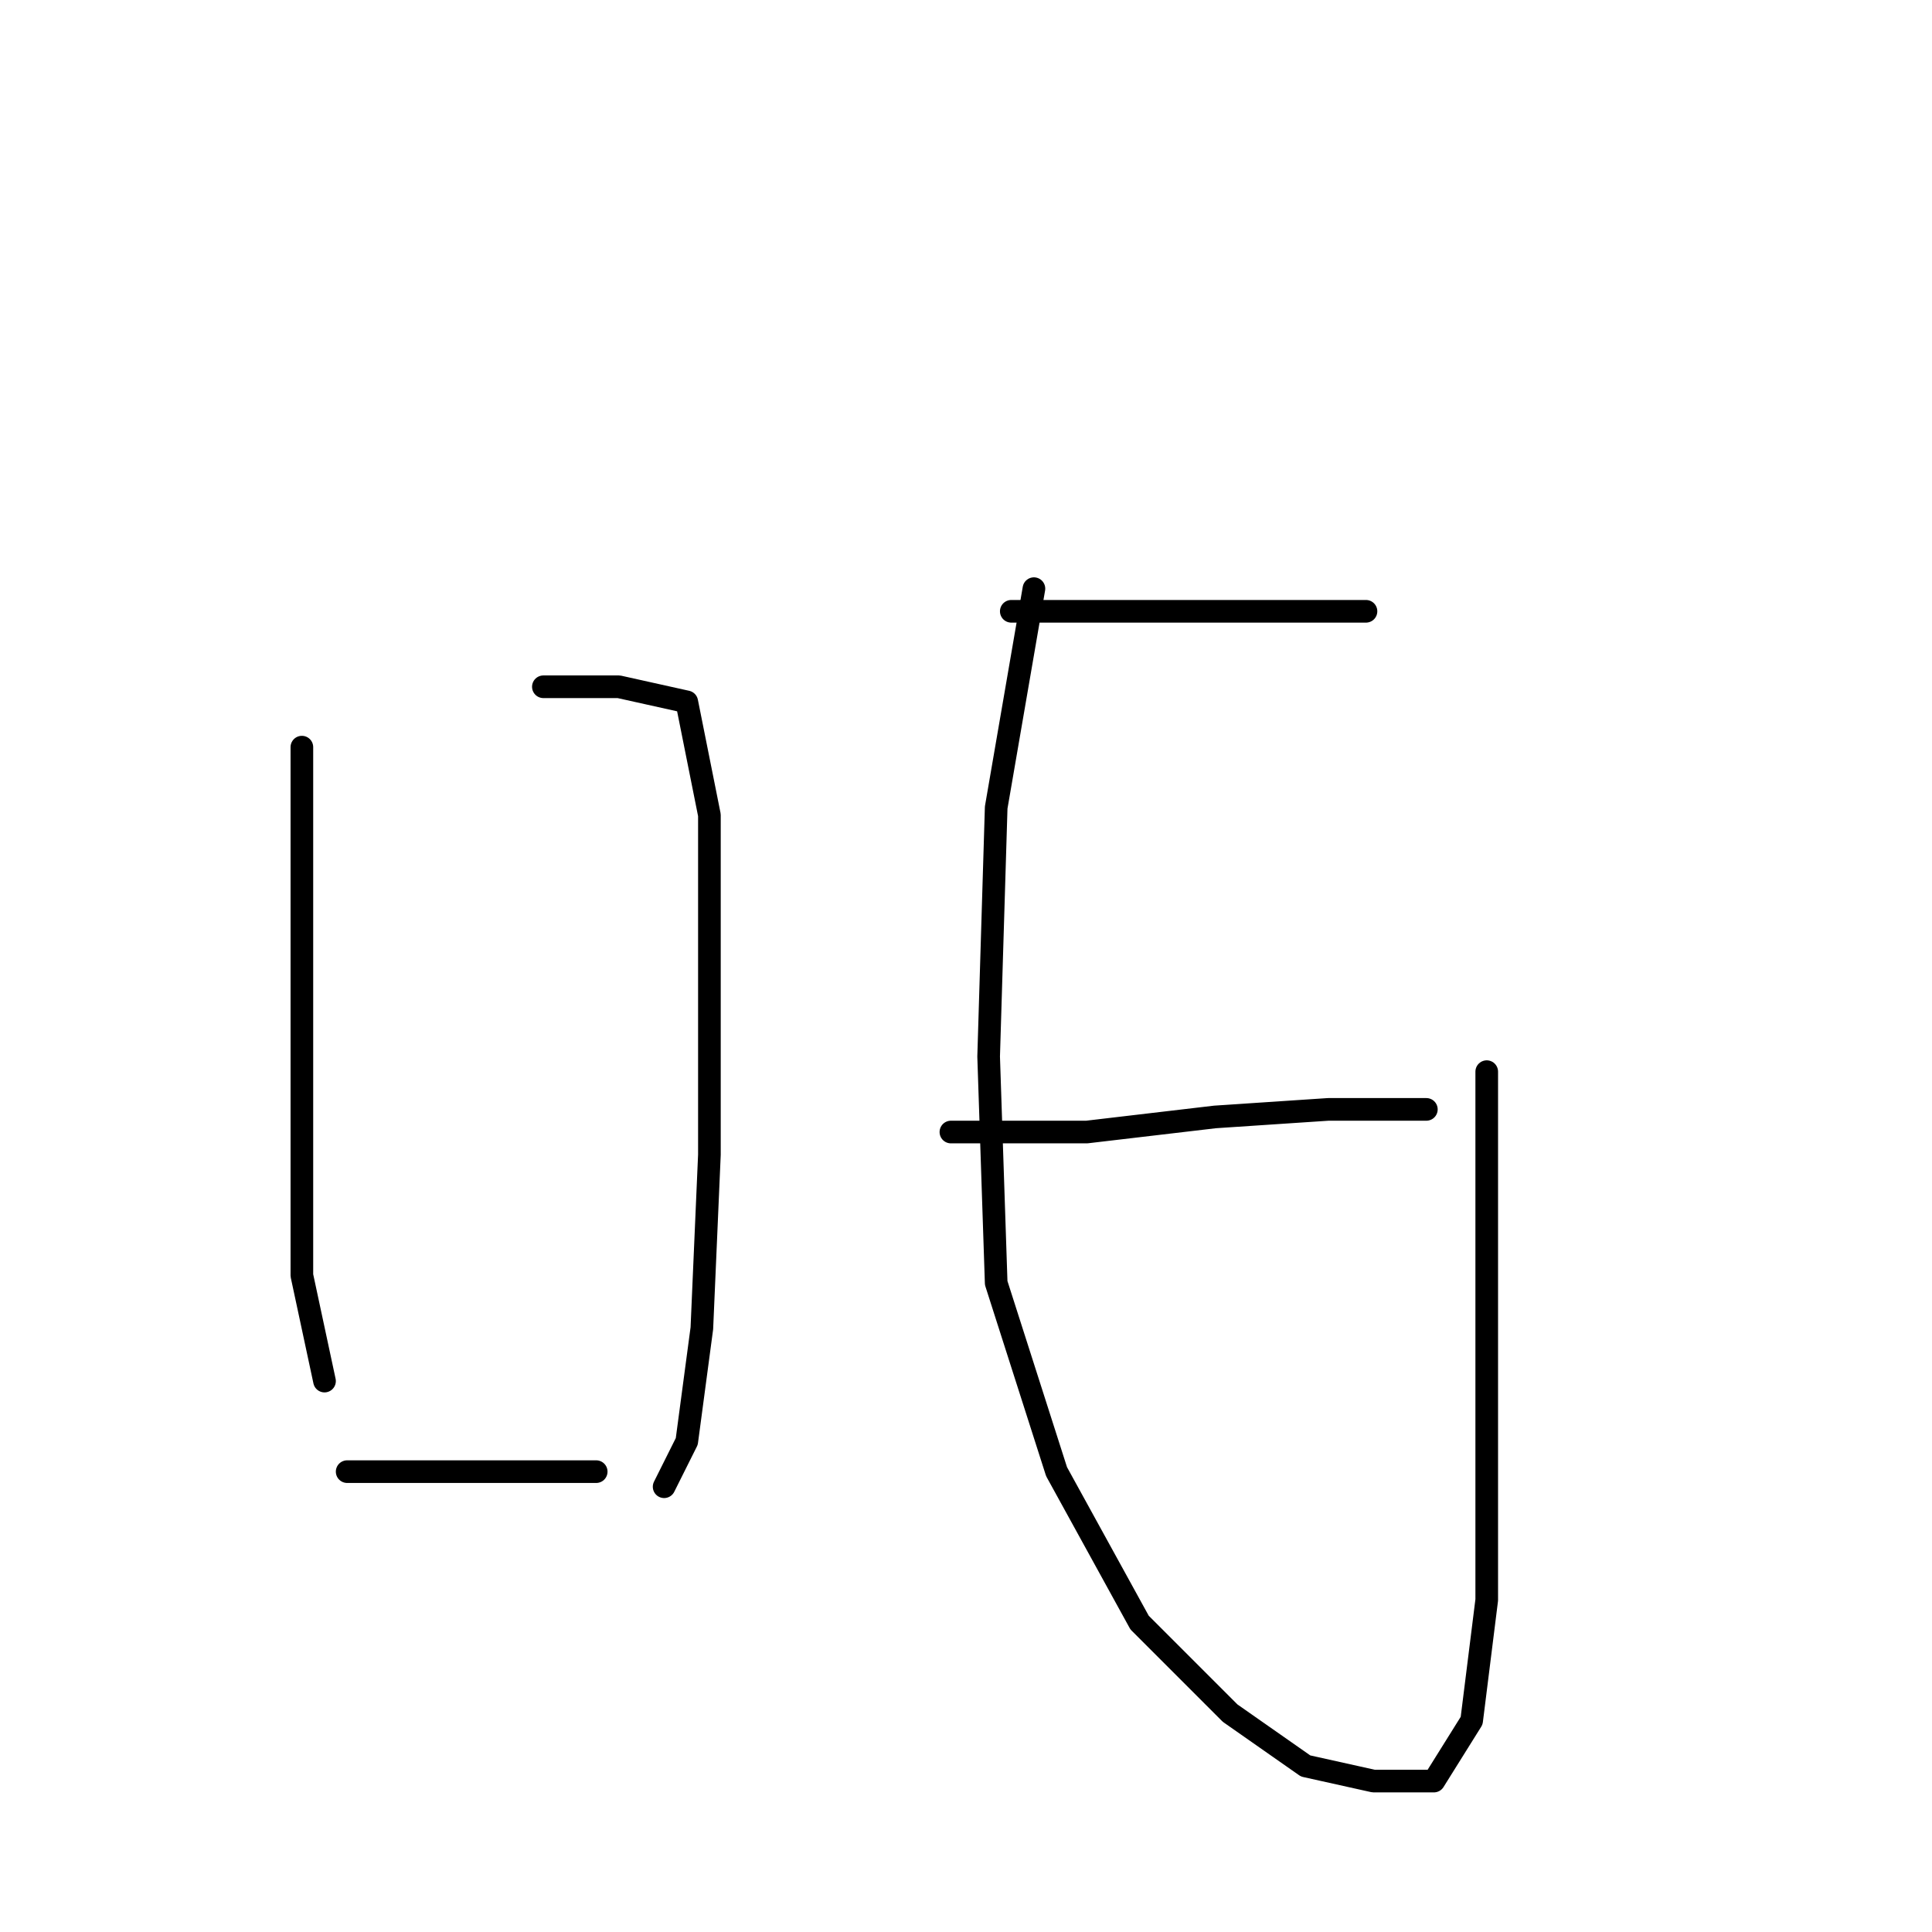 <?xml version="1.0" standalone="no"?>
    <svg width="256" height="256" xmlns="http://www.w3.org/2000/svg" version="1.1">
    <polyline stroke="black" stroke-width="3" stroke-linecap="round" fill="transparent" stroke-linejoin="round" points="40 99 40 110 40 129 40 150 40 169 43 183 43 183 " />
        <polyline stroke="black" stroke-width="3" stroke-linecap="round" fill="transparent" stroke-linejoin="round" points="72 91 82 91 91 93 94 108 94 128 94 153 93 176 91 191 88 197 88 197 " />
        <polyline stroke="black" stroke-width="3" stroke-linecap="round" fill="transparent" stroke-linejoin="round" points="46 195 62 195 79 195 79 195 " />
        <polyline stroke="black" stroke-width="3" stroke-linecap="round" fill="transparent" stroke-linejoin="round" points="134 81 147 81 164 81 177 81 181 81 181 81 " />
        <polyline stroke="black" stroke-width="3" stroke-linecap="round" fill="transparent" stroke-linejoin="round" points="126 150 144 150 161 148 176 147 186 147 189 147 189 147 " />
        <polyline stroke="black" stroke-width="3" stroke-linecap="round" fill="transparent" stroke-linejoin="round" points="137 78 132 107 131 140 132 170 140 195 151 215 163 227 173 234 182 236 190 236 195 228 197 212 197 191 197 164 197 142 197 142 " />
        </svg>